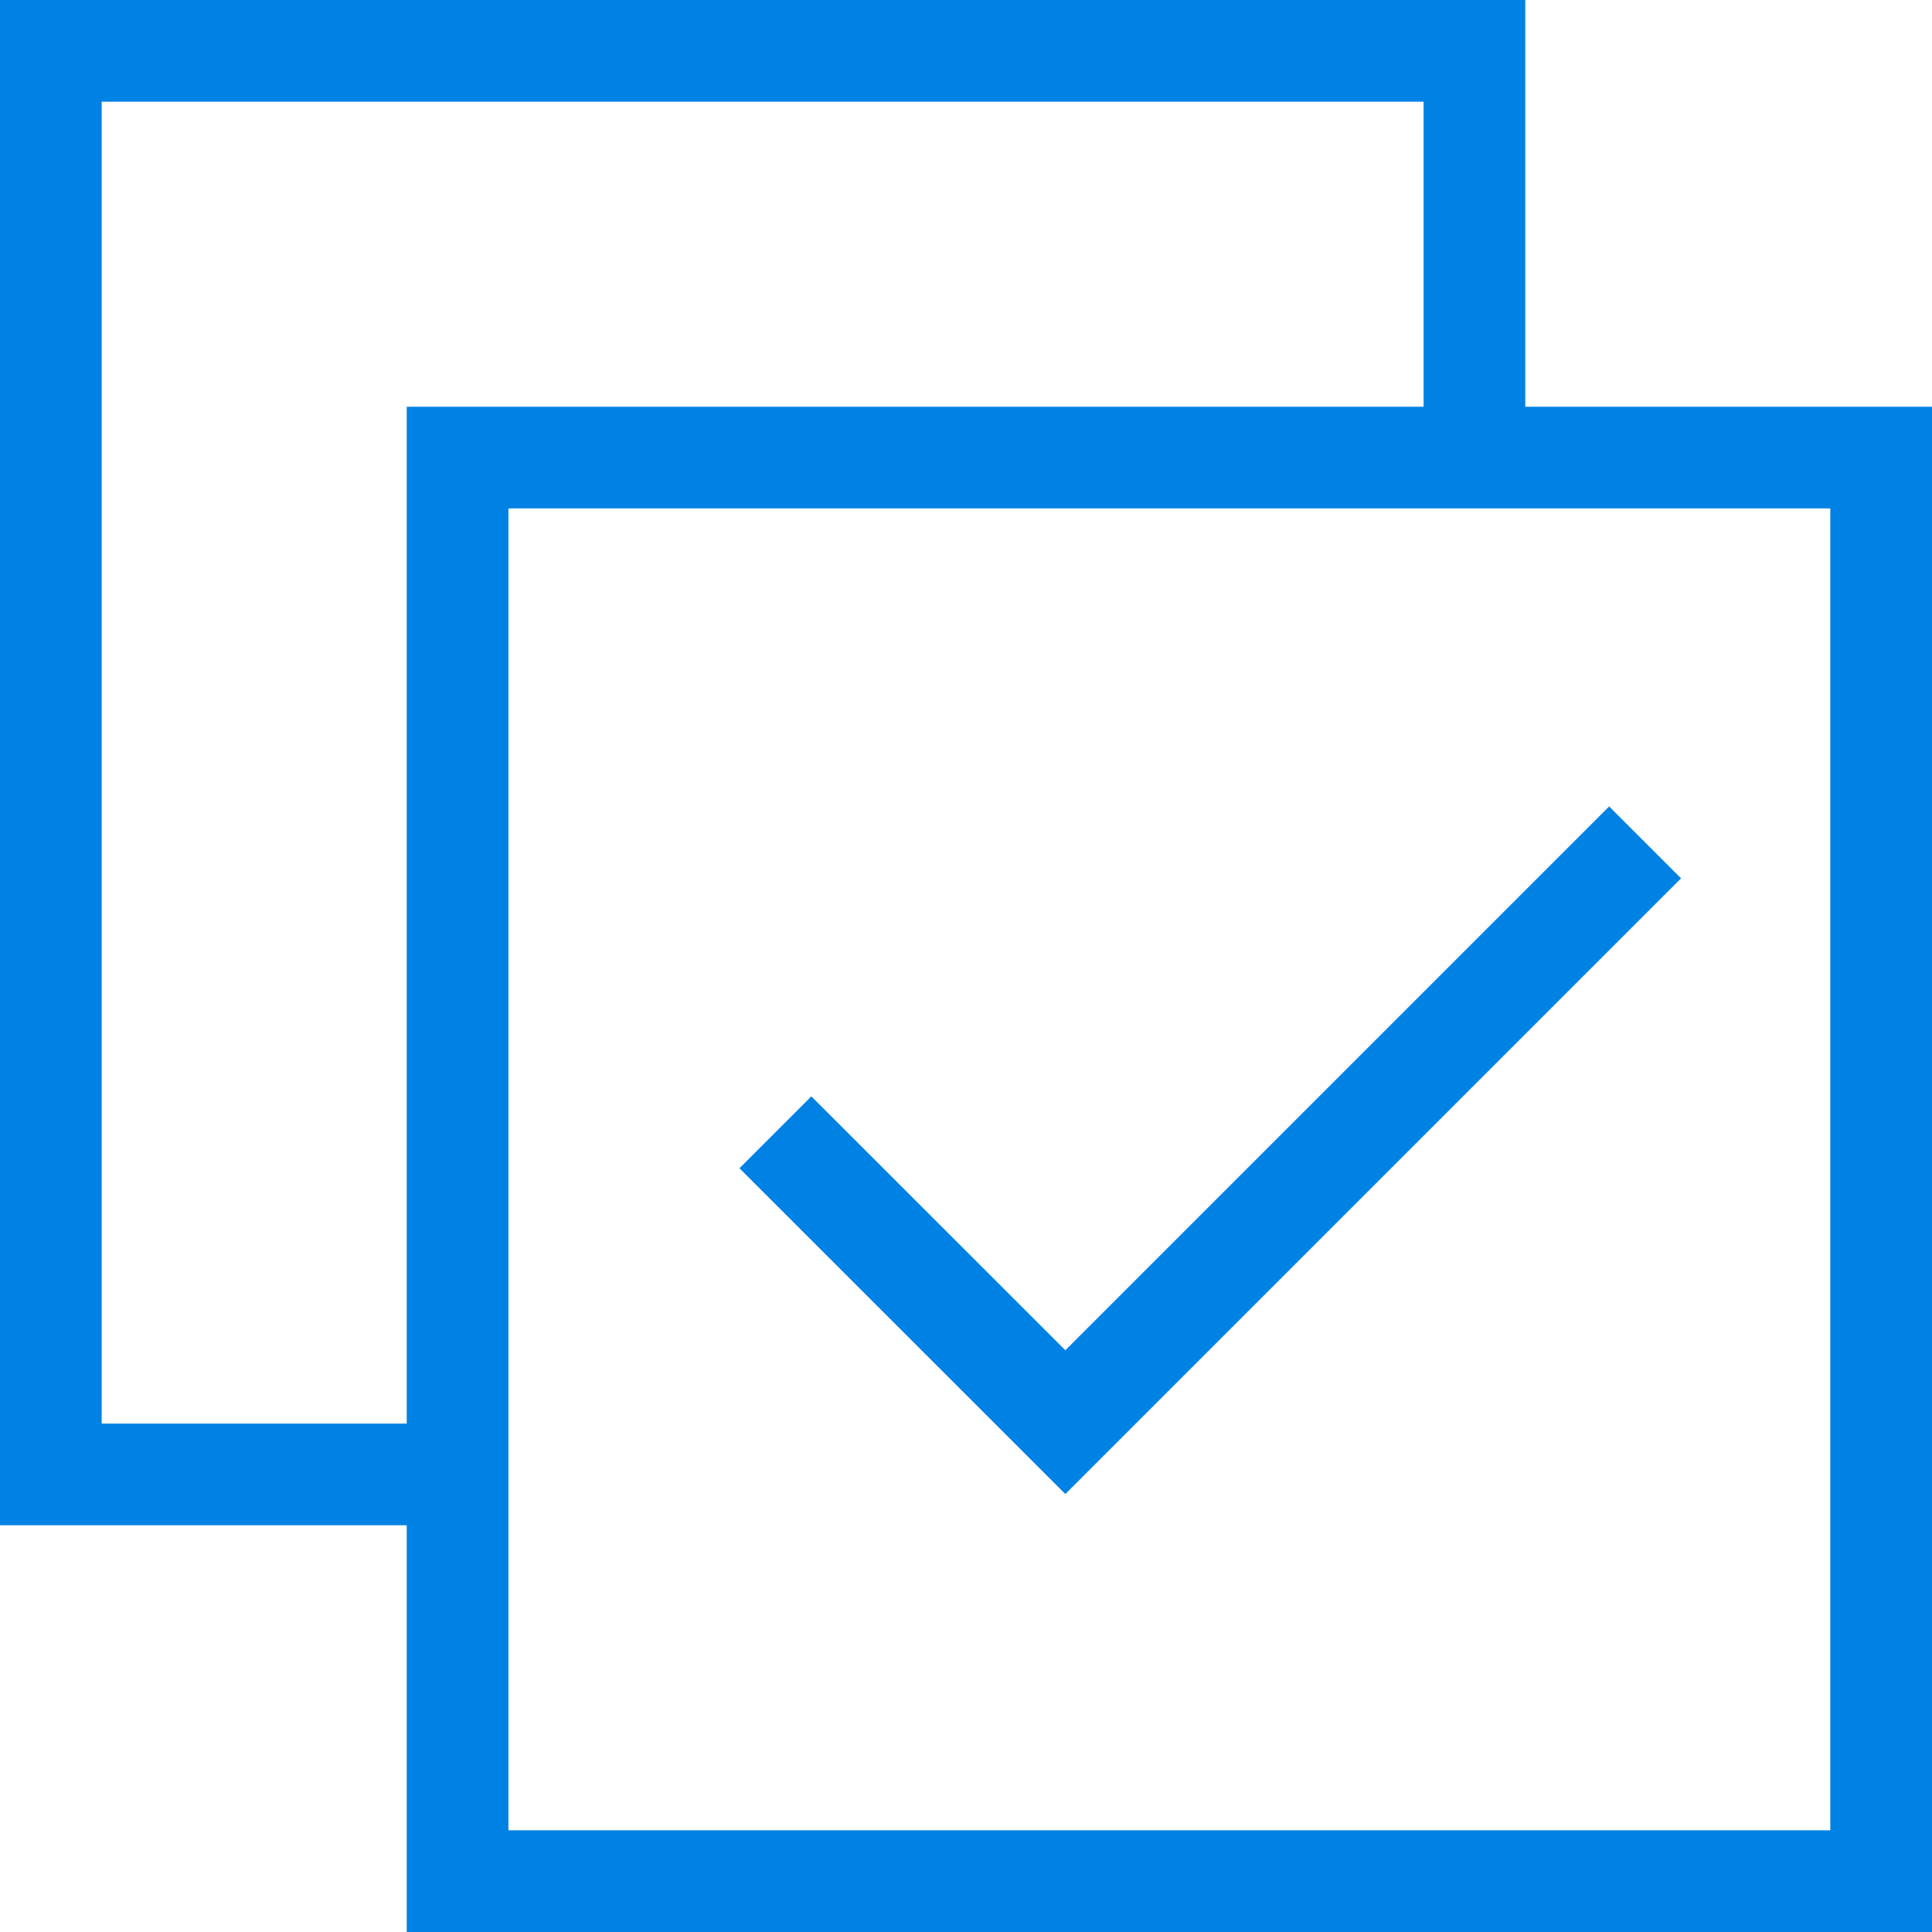 <svg xmlns="http://www.w3.org/2000/svg" viewBox="0 0 19 19" enable-background="new 0 0 19 19"><style type="text/css">.icon_x002D_asx_x002D_blue{fill:#0081E4;}</style><path class="icon_x002D_asx_x002D_blue" d="M15 4v-4h-15v15h4v4h15v-15h-4zm-11 10h-3v-13h13v3h-10v10zm14 4h-13v-13h13v13zm-7.523-3.307l-3.205-3.204.707-.707 2.498 2.497 5.348-5.348.707.707-6.055 6.055z"/></svg>